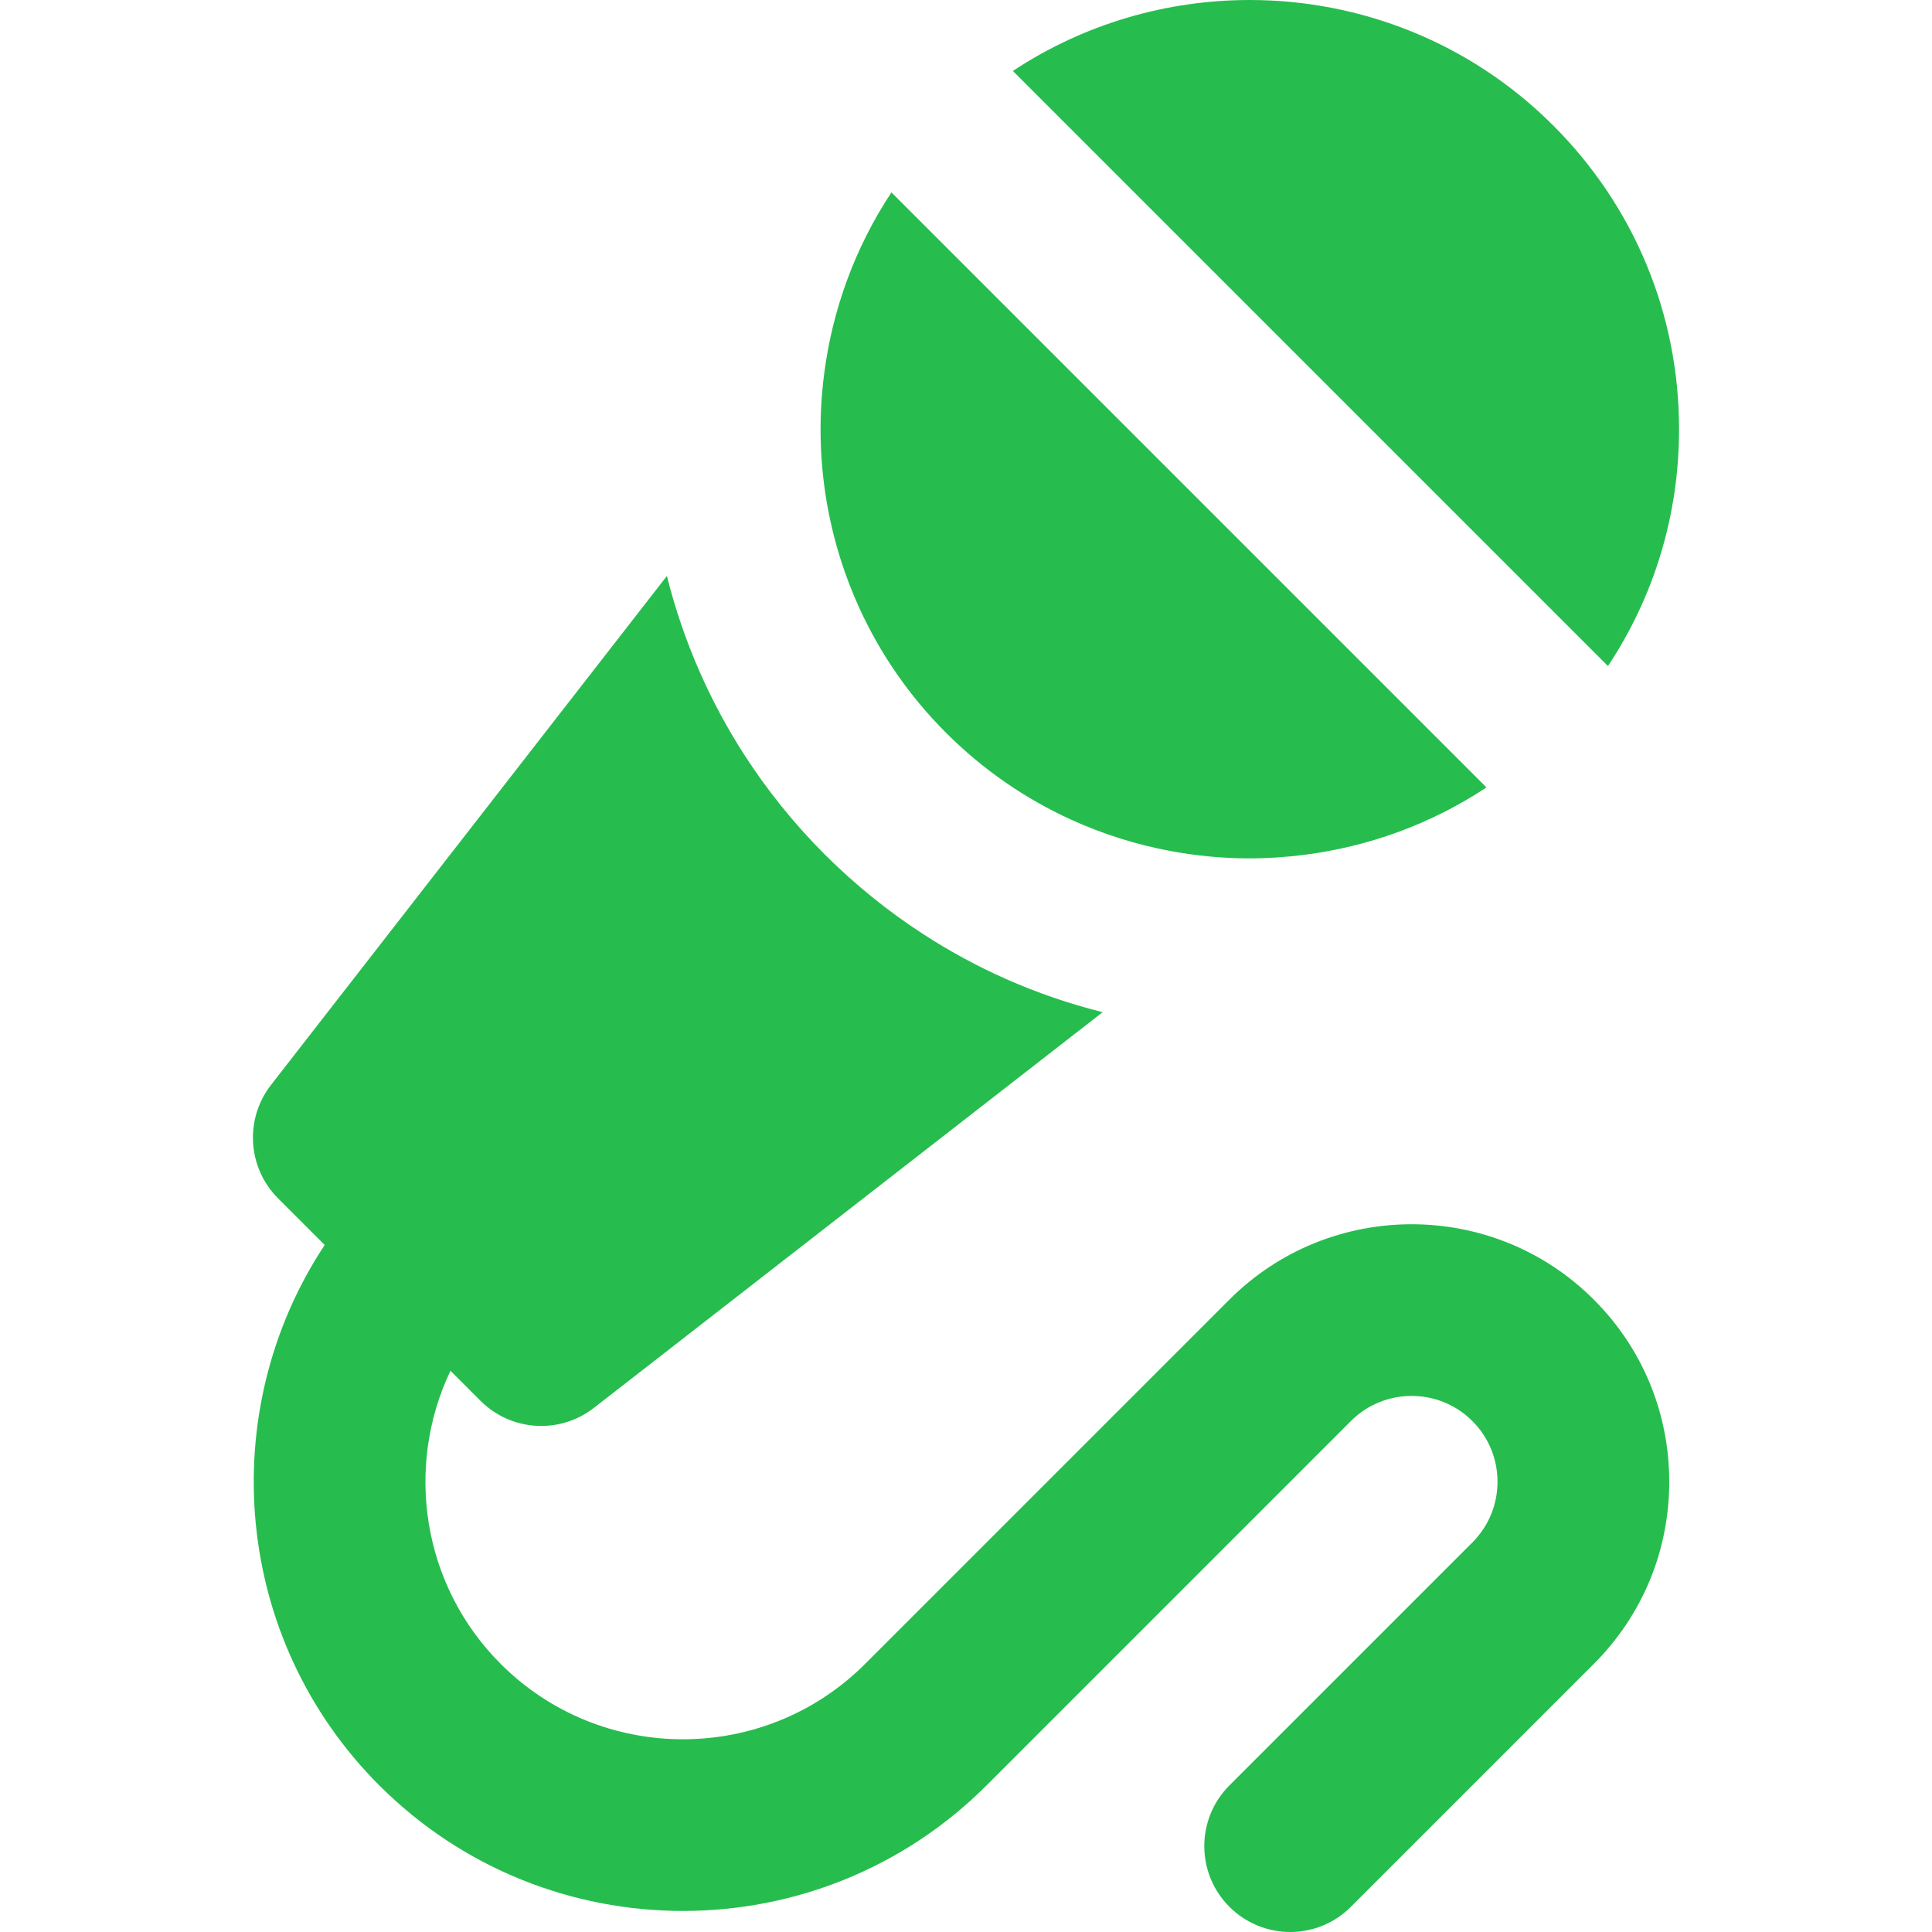 <?xml version="1.0" encoding="iso-8859-1"?>
<!-- Generator: Adobe Illustrator 19.0.0, SVG Export Plug-In . SVG Version: 6.00 Build 0)  -->
<svg xmlns="http://www.w3.org/2000/svg" xmlns:xlink="http://www.w3.org/1999/xlink" version="1.1" id="Capa_1" x="0px" y="0px" viewBox="0 0 512.002 512.002" style="enable-background:new 0 0 512.002 512.002;" xml:space="preserve" width="512px" height="512px">
<g>
	<g>
		<path d="M422.371,344.406c-26.619-26.622-69.935-26.619-96.556-0.003l-96.556,96.558c-26.62,26.623-69.936,26.623-96.559,0    c-20.977-20.977-25.411-52.321-13.323-77.695l7.959,7.961c4.415,4.415,10.245,6.668,16.1,6.667c4.907,0,9.835-1.581,13.966-4.793    L292.22,268.24c-8.83-2.205-17.427-5.162-25.71-8.835c-7.562-3.355-14.858-7.318-21.841-11.847    c-9.331-6.052-18.098-13.12-26.142-21.166c-0.062-0.062-0.121-0.123-0.184-0.185c-8.034-8.063-15.018-16.781-20.965-25.978    c-4.549-7.036-8.487-14.353-11.815-21.879c-3.696-8.352-6.638-16.958-8.827-25.717L71.825,287.519    c-7.046,9.061-6.247,21.95,1.871,30.066l12.349,12.349c-29.207,44.16-24.382,104.358,14.473,143.218    c44.367,44.364,116.561,44.366,160.928-0.002l96.556-96.558c8.876-8.873,23.313-8.873,32.188,0.002    c4.297,4.298,6.665,10.012,6.665,16.09c0,6.08-2.368,11.797-6.668,16.095l-64.371,64.371c-8.887,8.887-8.887,23.297,0,32.185    c4.445,4.445,10.269,6.667,16.093,6.667c5.823,0,11.649-2.221,16.09-6.667l64.371-64.371c12.897-12.897,20-30.043,20-48.28    S435.268,357.3,422.371,344.406z" fill="#26bd4e"/>
	</g>
</g>
<g>
	<g>
		<path d="M411.643,33.275C389.462,11.094,360.317,0,331.178,0c-21.906,0-43.805,6.268-62.752,18.802l157.704,157.704    c12.253-18.457,18.844-40.104,18.841-62.766C444.975,83.345,433.136,54.77,411.643,33.275z" fill="#26bd4e"/>
	</g>
</g>
<g>
	<g>
		<path d="M236.24,50.987c-9.723,14.701-15.649,31.182-17.828,48.059c-1.539,11.894-1.212,23.98,0.995,35.786    c1.69,9.022,4.47,17.873,8.343,26.346c5.476,11.971,13.121,23.185,22.964,33.026v0.002c9.841,9.841,21.058,17.488,33.031,22.965    c8.472,3.874,17.324,6.653,26.341,8.342c6.967,1.303,14.029,1.969,21.093,1.969c4.91,0,9.818-0.343,14.696-0.973    c16.876-2.179,33.358-8.107,48.057-17.831L236.24,50.987z" fill="#26bd4e"/>
	</g>
</g>
<g>
</g>
<g>
</g>
<g>
</g>
<g>
</g>
<g>
</g>
<g>
</g>
<g>
</g>
<g>
</g>
<g>
</g>
<g>
</g>
<g>
</g>
<g>
</g>
<g>
</g>
<g>
</g>
<g>
</g>
</svg>
